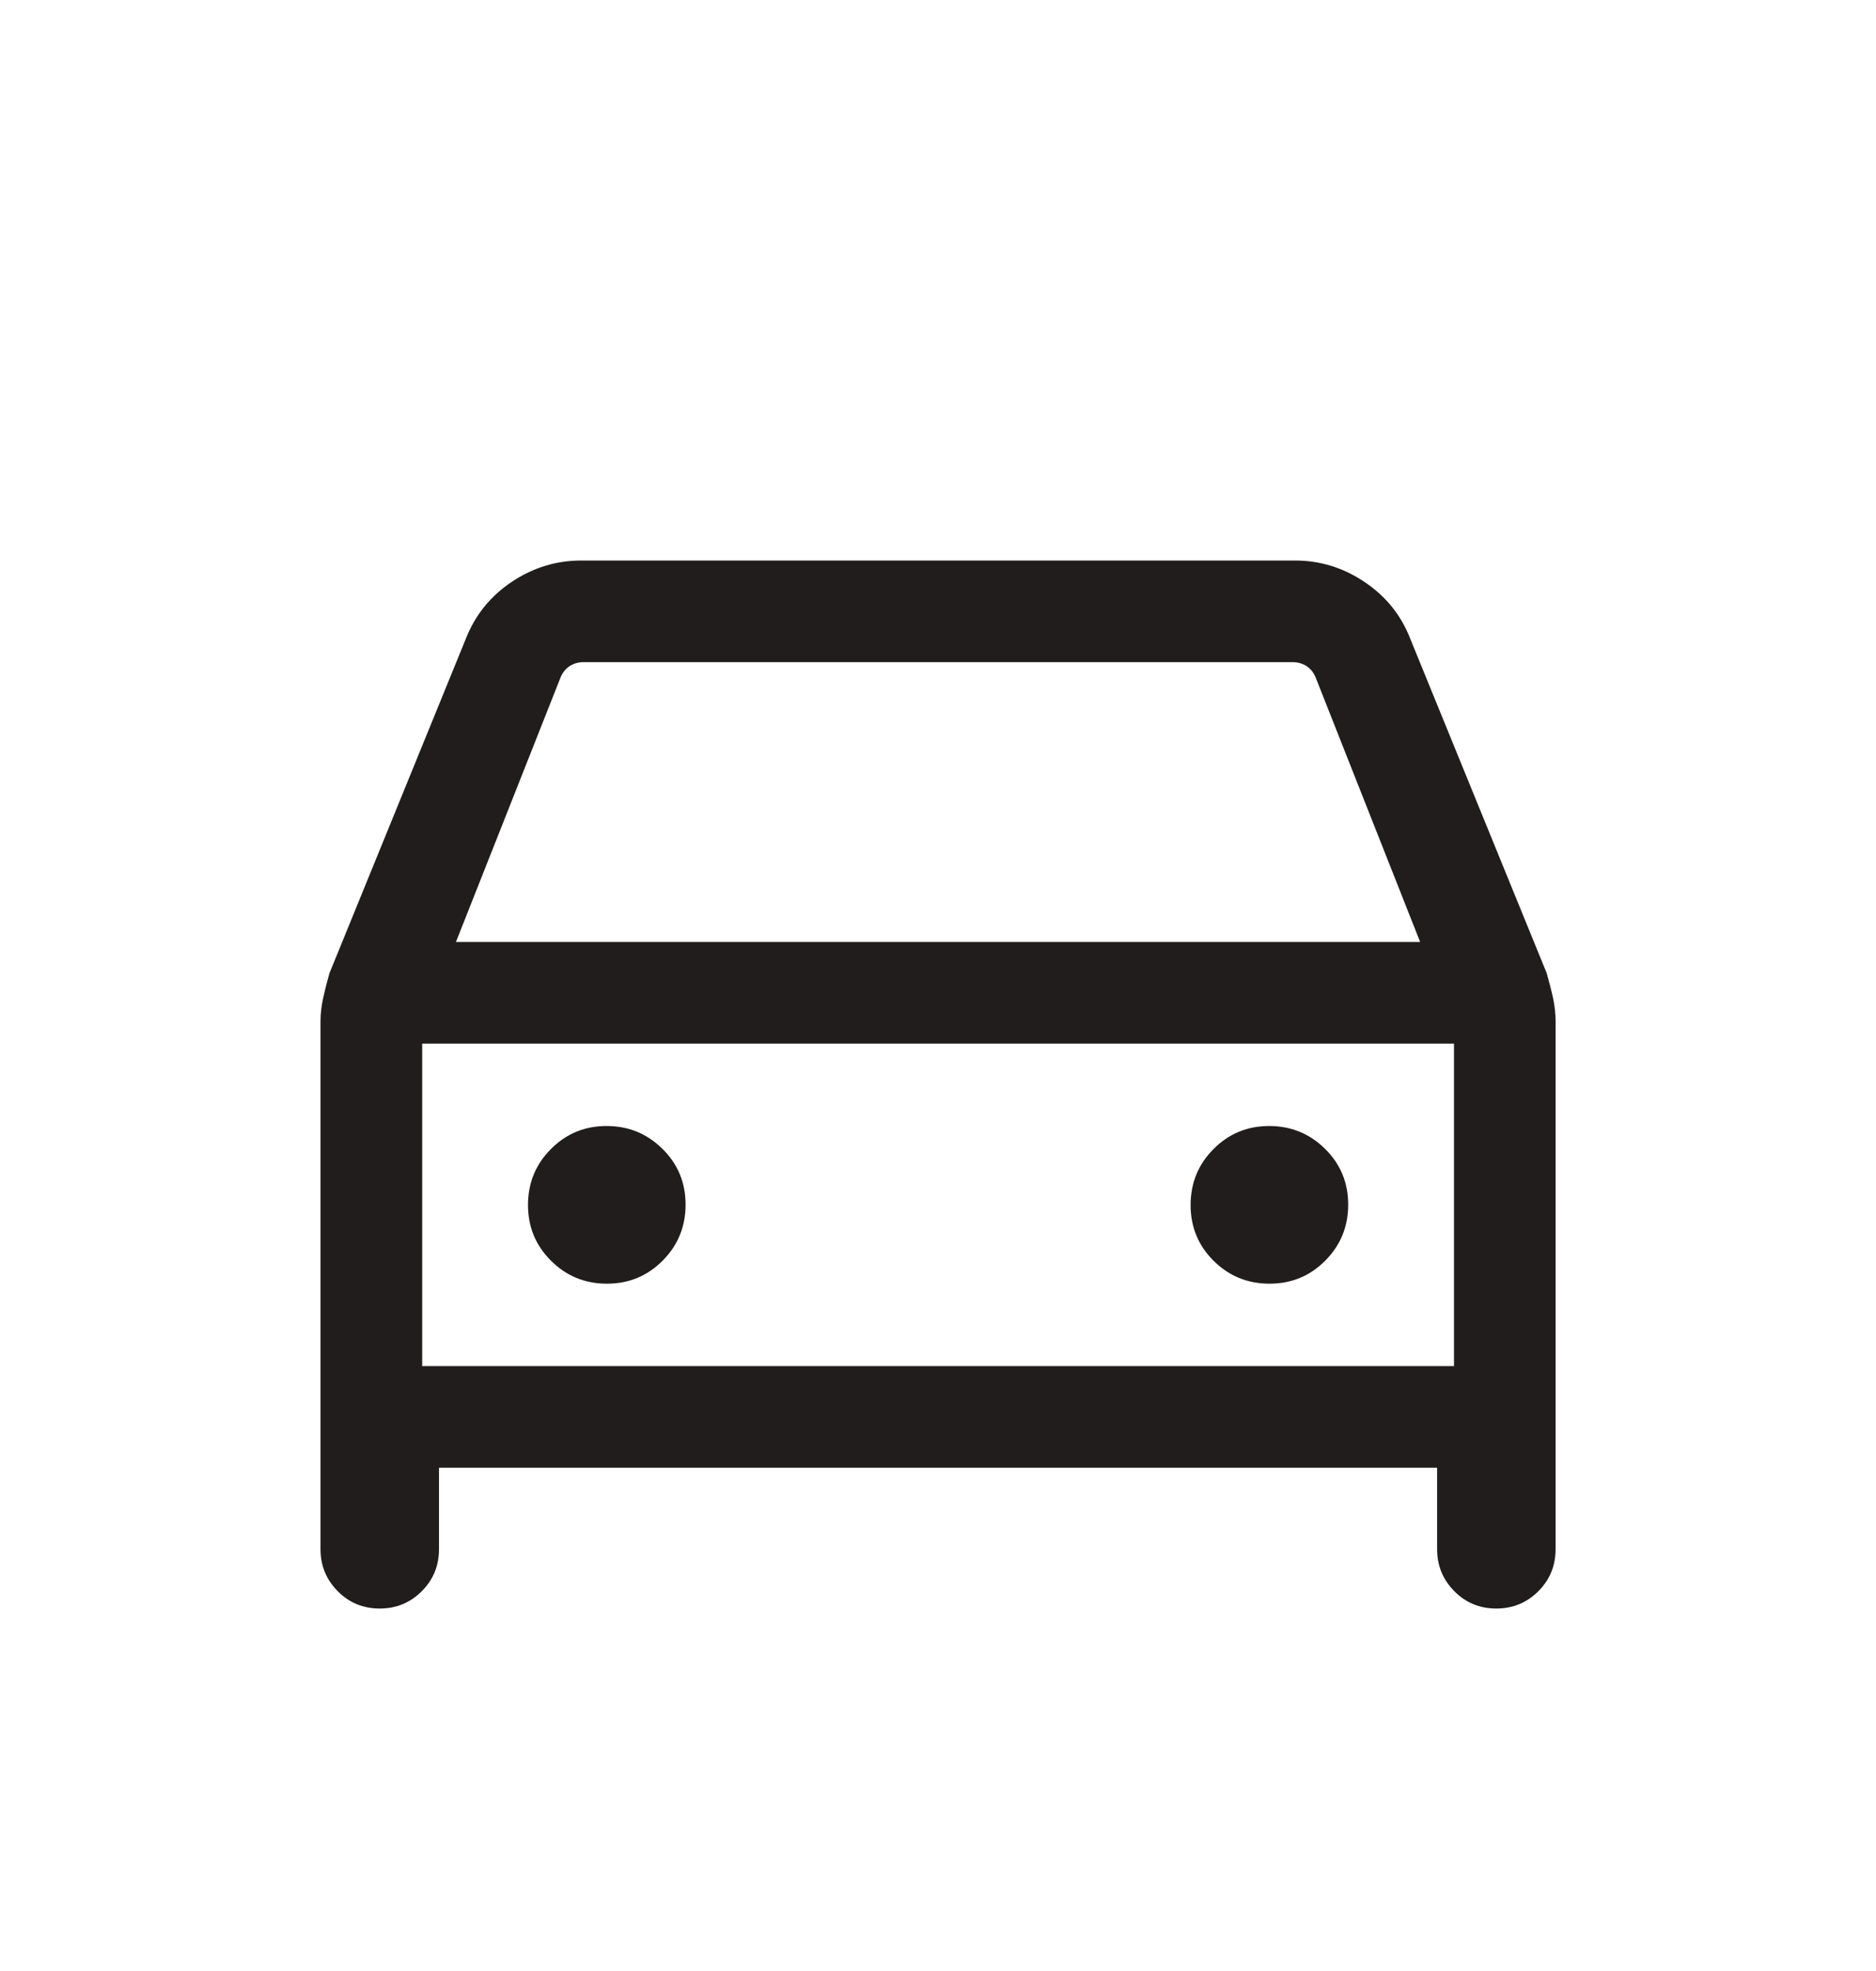 <svg width="20" height="21" viewBox="0 0 20 21" fill="none" xmlns="http://www.w3.org/2000/svg">
<path d="M4.68 15.638V16.507C4.68 16.682 4.619 16.831 4.496 16.954C4.373 17.077 4.224 17.138 4.048 17.138C3.872 17.138 3.723 17.077 3.601 16.954C3.479 16.831 3.417 16.682 3.417 16.507V10.881C3.417 10.799 3.427 10.716 3.445 10.634C3.463 10.551 3.485 10.464 3.512 10.37L4.966 6.806C5.064 6.556 5.226 6.354 5.453 6.201C5.681 6.048 5.929 5.972 6.198 5.972H13.804C14.073 5.972 14.321 6.048 14.548 6.201C14.776 6.354 14.938 6.556 15.035 6.806L16.49 10.37C16.516 10.464 16.539 10.551 16.557 10.634C16.575 10.716 16.584 10.799 16.584 10.881V16.507C16.584 16.682 16.523 16.831 16.4 16.954C16.277 17.077 16.127 17.138 15.952 17.138C15.776 17.138 15.627 17.077 15.505 16.954C15.383 16.831 15.321 16.682 15.321 16.507V15.638H4.68ZM4.861 10.036H15.14L14.028 7.223C14.007 7.17 13.975 7.128 13.932 7.099C13.889 7.07 13.838 7.055 13.78 7.055H6.222C6.163 7.055 6.113 7.07 6.07 7.099C6.027 7.128 5.995 7.17 5.974 7.223L4.861 10.036ZM6.471 13.677C6.704 13.677 6.902 13.595 7.065 13.431C7.227 13.268 7.309 13.069 7.309 12.835C7.309 12.601 7.227 12.403 7.063 12.241C6.899 12.079 6.701 11.997 6.467 11.997C6.233 11.997 6.035 12.079 5.873 12.243C5.71 12.406 5.629 12.605 5.629 12.839C5.629 13.073 5.711 13.271 5.875 13.433C6.038 13.596 6.237 13.677 6.471 13.677ZM13.535 13.677C13.768 13.677 13.967 13.595 14.129 13.431C14.291 13.268 14.373 13.069 14.373 12.835C14.373 12.601 14.291 12.403 14.127 12.241C13.963 12.079 13.765 11.997 13.531 11.997C13.297 11.997 13.099 12.079 12.937 12.243C12.774 12.406 12.693 12.605 12.693 12.839C12.693 13.073 12.775 13.271 12.938 13.433C13.102 13.596 13.301 13.677 13.535 13.677ZM4.501 14.555H15.501V11.119H4.501V14.555Z" fill="#211D1C"/>
</svg>
